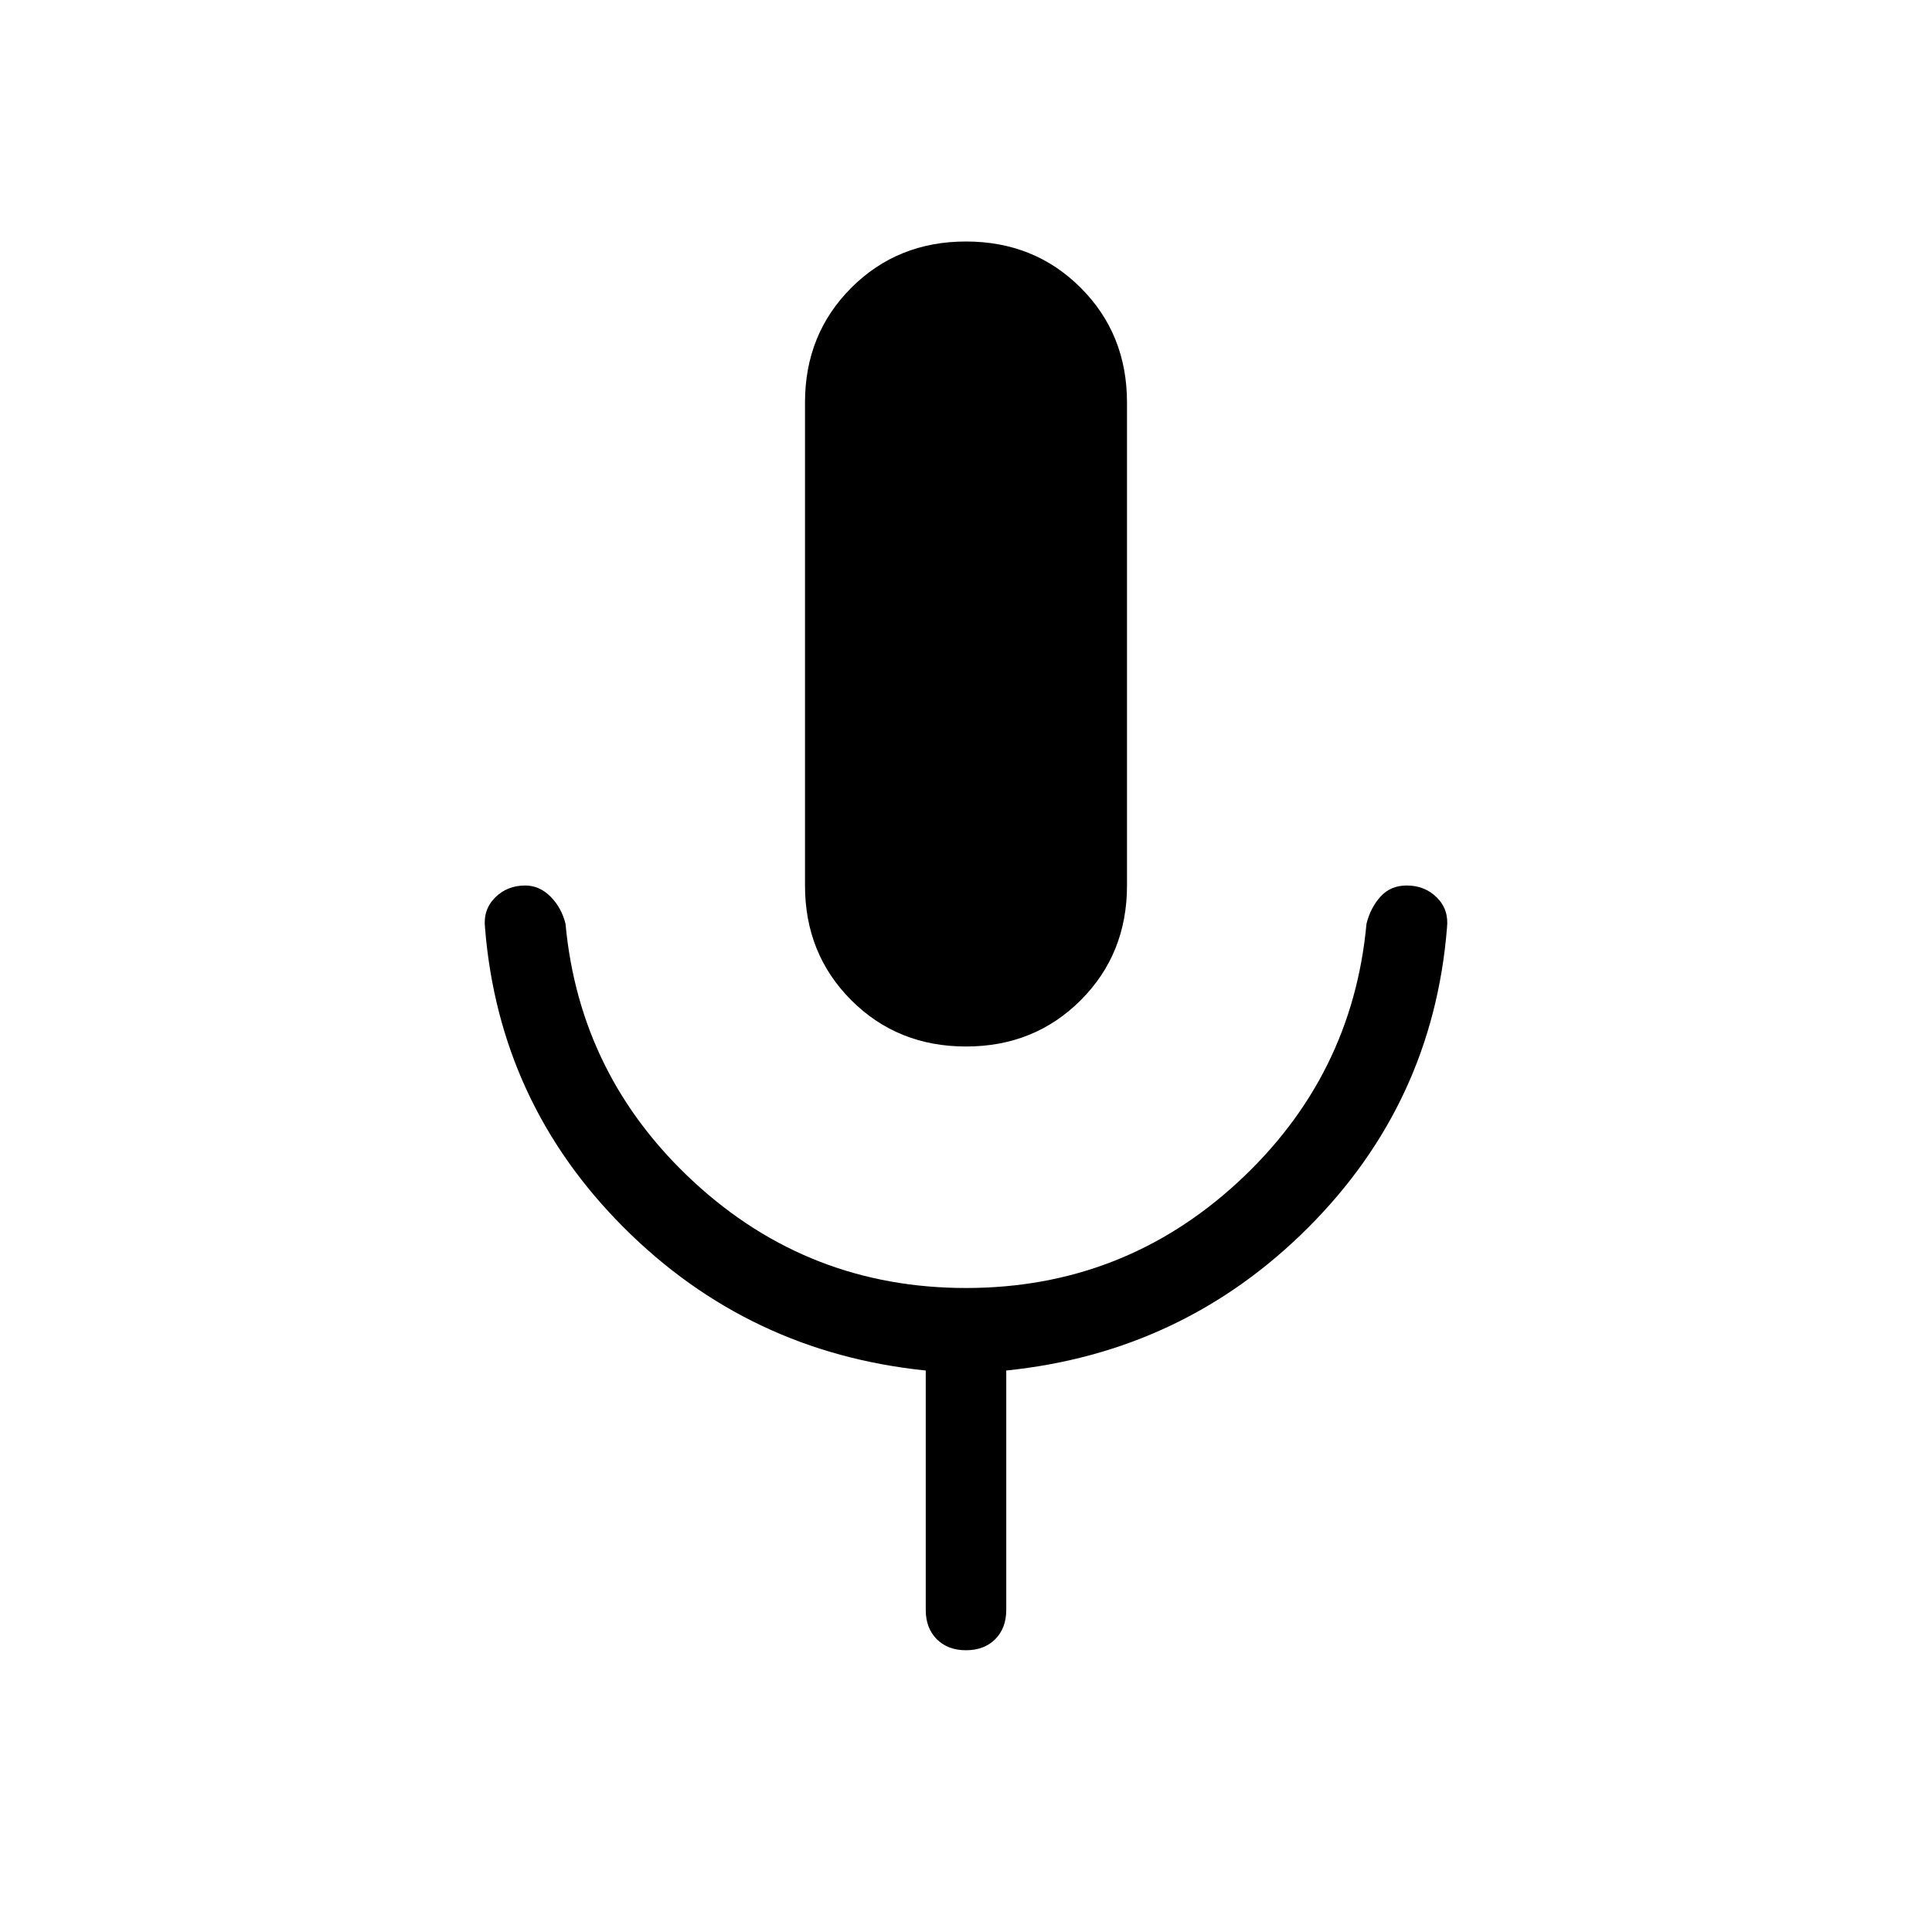 <svg xmlns="http://www.w3.org/2000/svg" height="24" width="24"><path d="M12 13q-.85 0-1.425-.575Q10 11.85 10 11V5q0-.85.575-1.425Q11.15 3 12 3q.85 0 1.425.575Q14 4.15 14 5v6q0 .85-.575 1.425Q12.85 13 12 13Zm0 7.5q-.225 0-.363-.137-.137-.138-.137-.363v-2.975Q9.3 16.8 7.75 15.25 6.2 13.7 6.025 11.525 6 11.3 6.15 11.15t.375-.15q.175 0 .313.137.137.138.187.338.175 1.9 1.6 3.213Q10.05 16 12 16t3.375-1.312q1.425-1.313 1.6-3.213.05-.2.175-.338.125-.137.325-.137.225 0 .375.15t.125.375Q17.8 13.7 16.25 15.25q-1.55 1.55-3.75 1.775V20q0 .225-.137.363-.138.137-.363.137Z"/></svg>